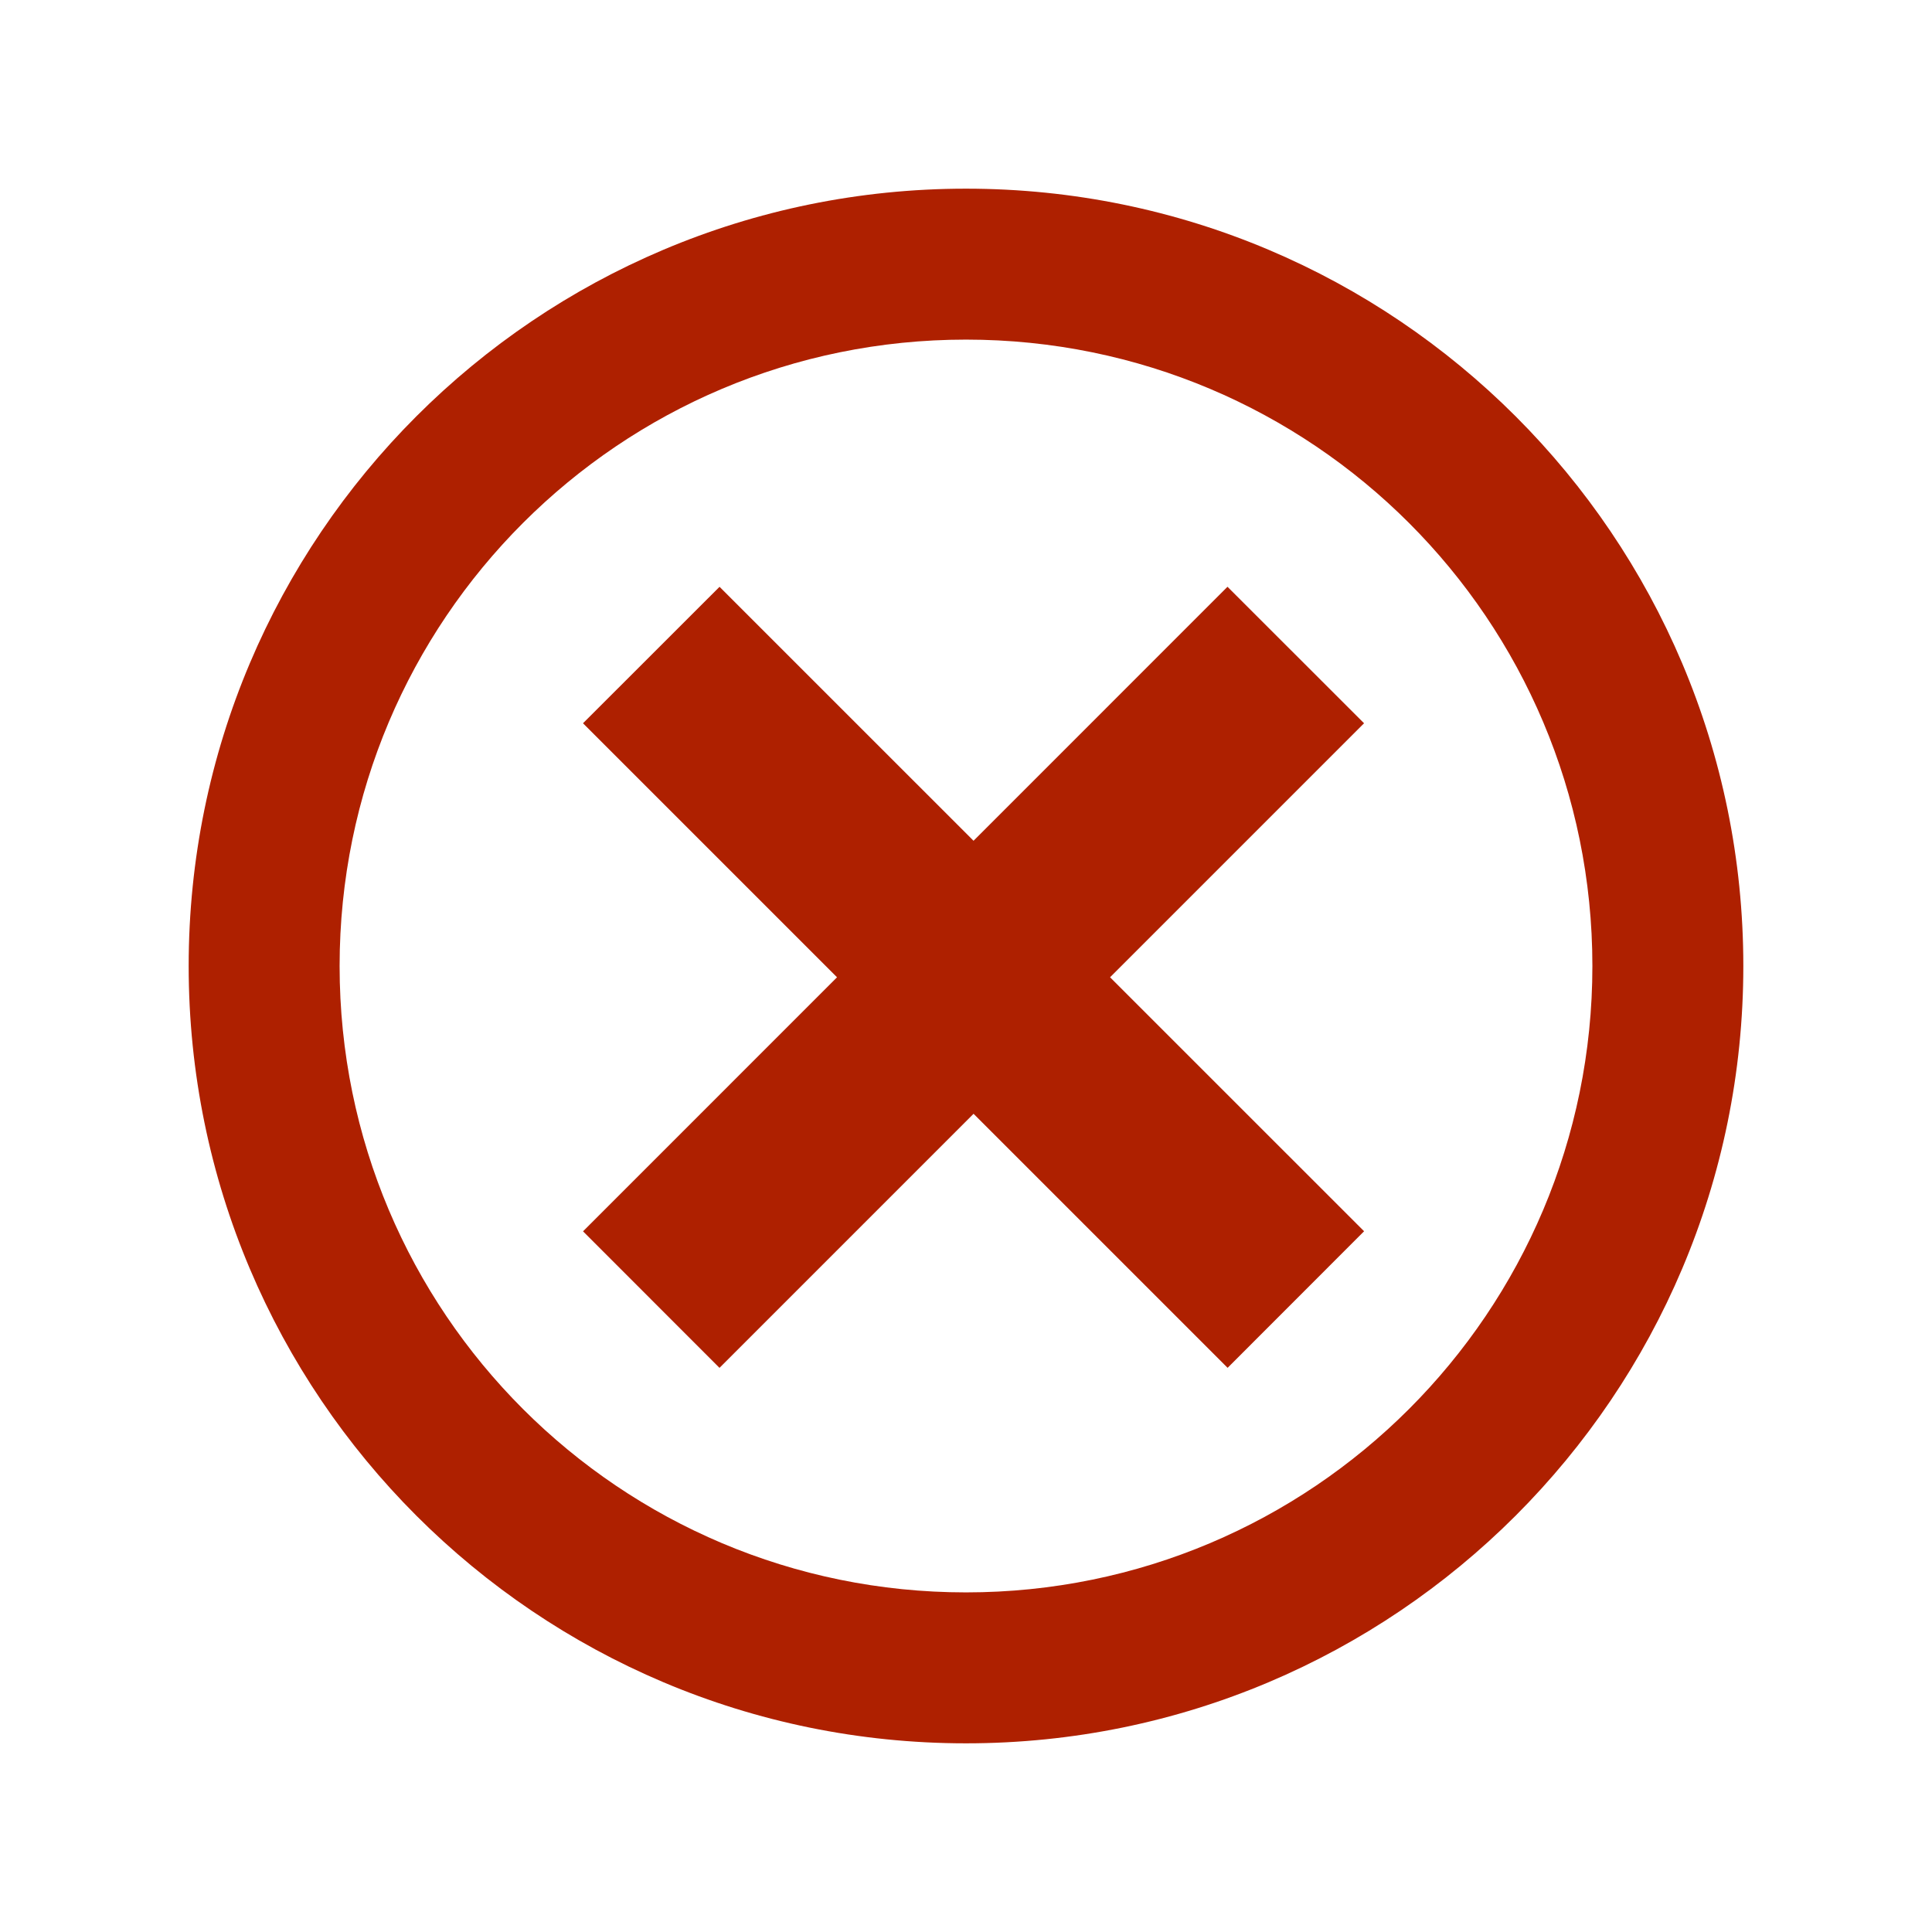<?xml version="1.0" encoding="utf-8"?>


<!-- The icon can be used freely in both personal and commercial projects with no attribution required, but always appreciated. 
You may NOT sub-license, resell, rent, redistribute or otherwise transfer the icon without express written permission from iconmonstr.com -->


<!DOCTYPE svg PUBLIC "-//W3C//DTD SVG 1.1//EN" "http://www.w3.org/Graphics/SVG/1.1/DTD/svg11.dtd">

<svg version="1.1" xmlns="http://www.w3.org/2000/svg" xmlns:xlink="http://www.w3.org/1999/xlink" x="0px" y="0px"

	 width="30px" height="30px" viewBox="0 0 512 512" enable-background="new 0 0 512 512" xml:space="preserve">

<path style="fill:#ae2000" id="x-mark-4-icon" d="M462,256c0,113.771-92.229,206-206,206S50,369.771,50,256S142.229,50,256,50S462,142.229,462,256z

	 M422,256c0-91.755-74.258-166-166-166c-91.755,0-166,74.259-166,166c0,91.755,74.258,166,166,166C347.755,422,422,347.741,422,256z

	 M325.329,362.49l-67.327-67.324l-67.329,67.332l-36.164-36.186l67.314-67.322l-67.321-67.317l36.185-36.164l67.31,67.301

	l67.3-67.309l36.193,36.17l-67.312,67.315l67.32,67.31L325.329,362.49z"/>

</svg>

